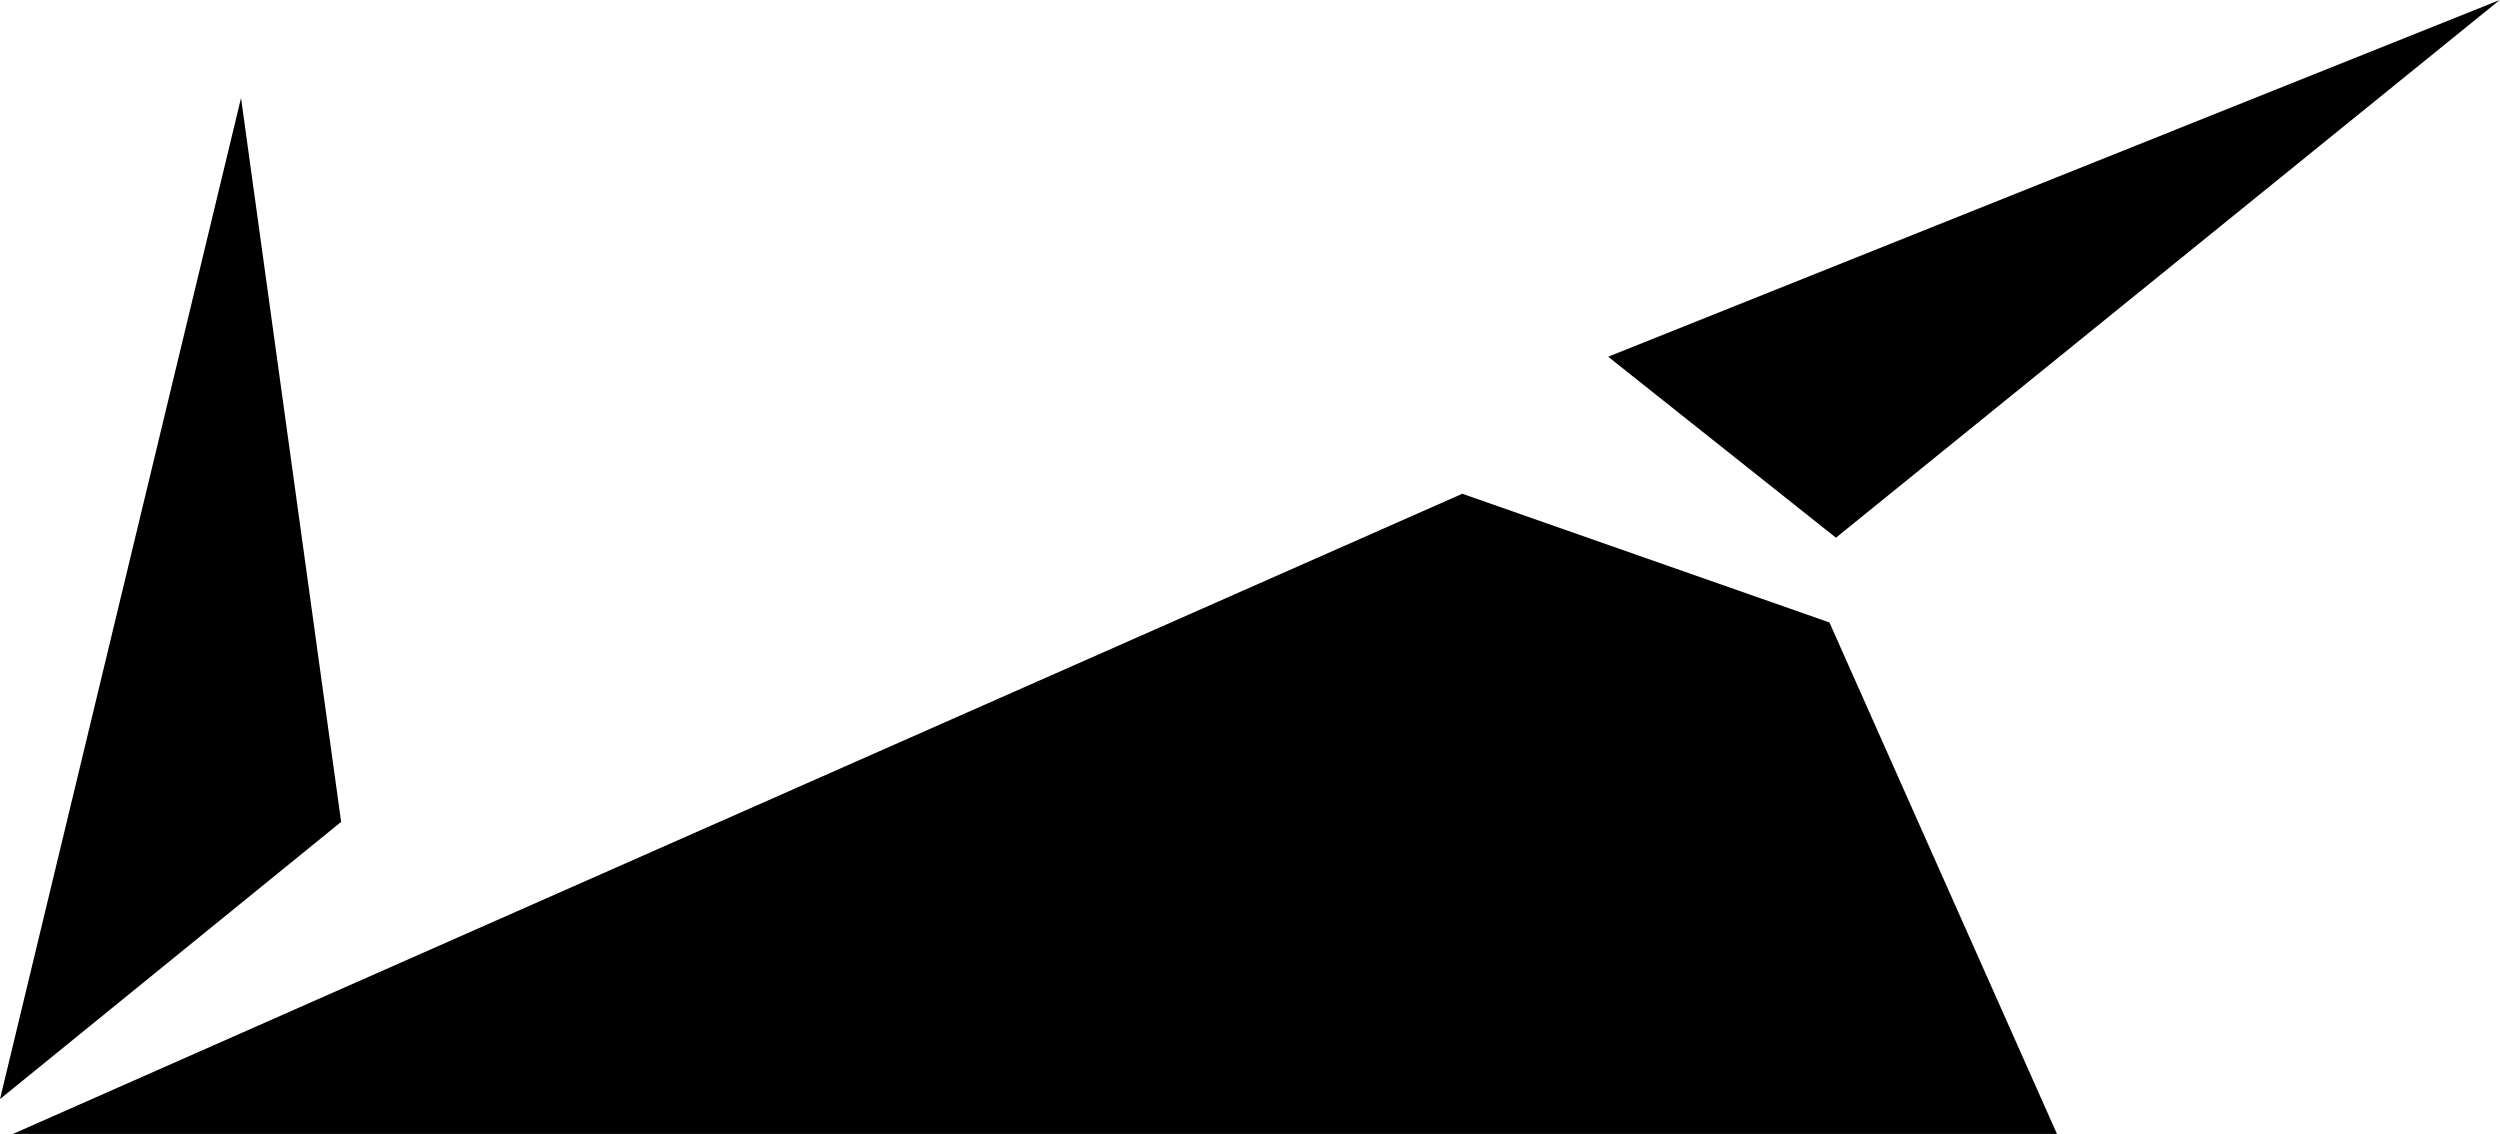 <svg id="SidouxieIcon" data-name="Sidouxie Icon" xmlns="http://www.w3.org/2000/svg" viewBox="0 0 96.15 43.61"><polygon points="96.14 0 70.61 20.68 61.85 13.72 96.14 0" /><polygon points="79.11 43.61 0.5 43.61 56.24 18.99 70.36 23.94 79.11 43.61" /><polygon points="13.12 31.61 0 42.27 9.27 3.77 13.12 31.61" /></svg>